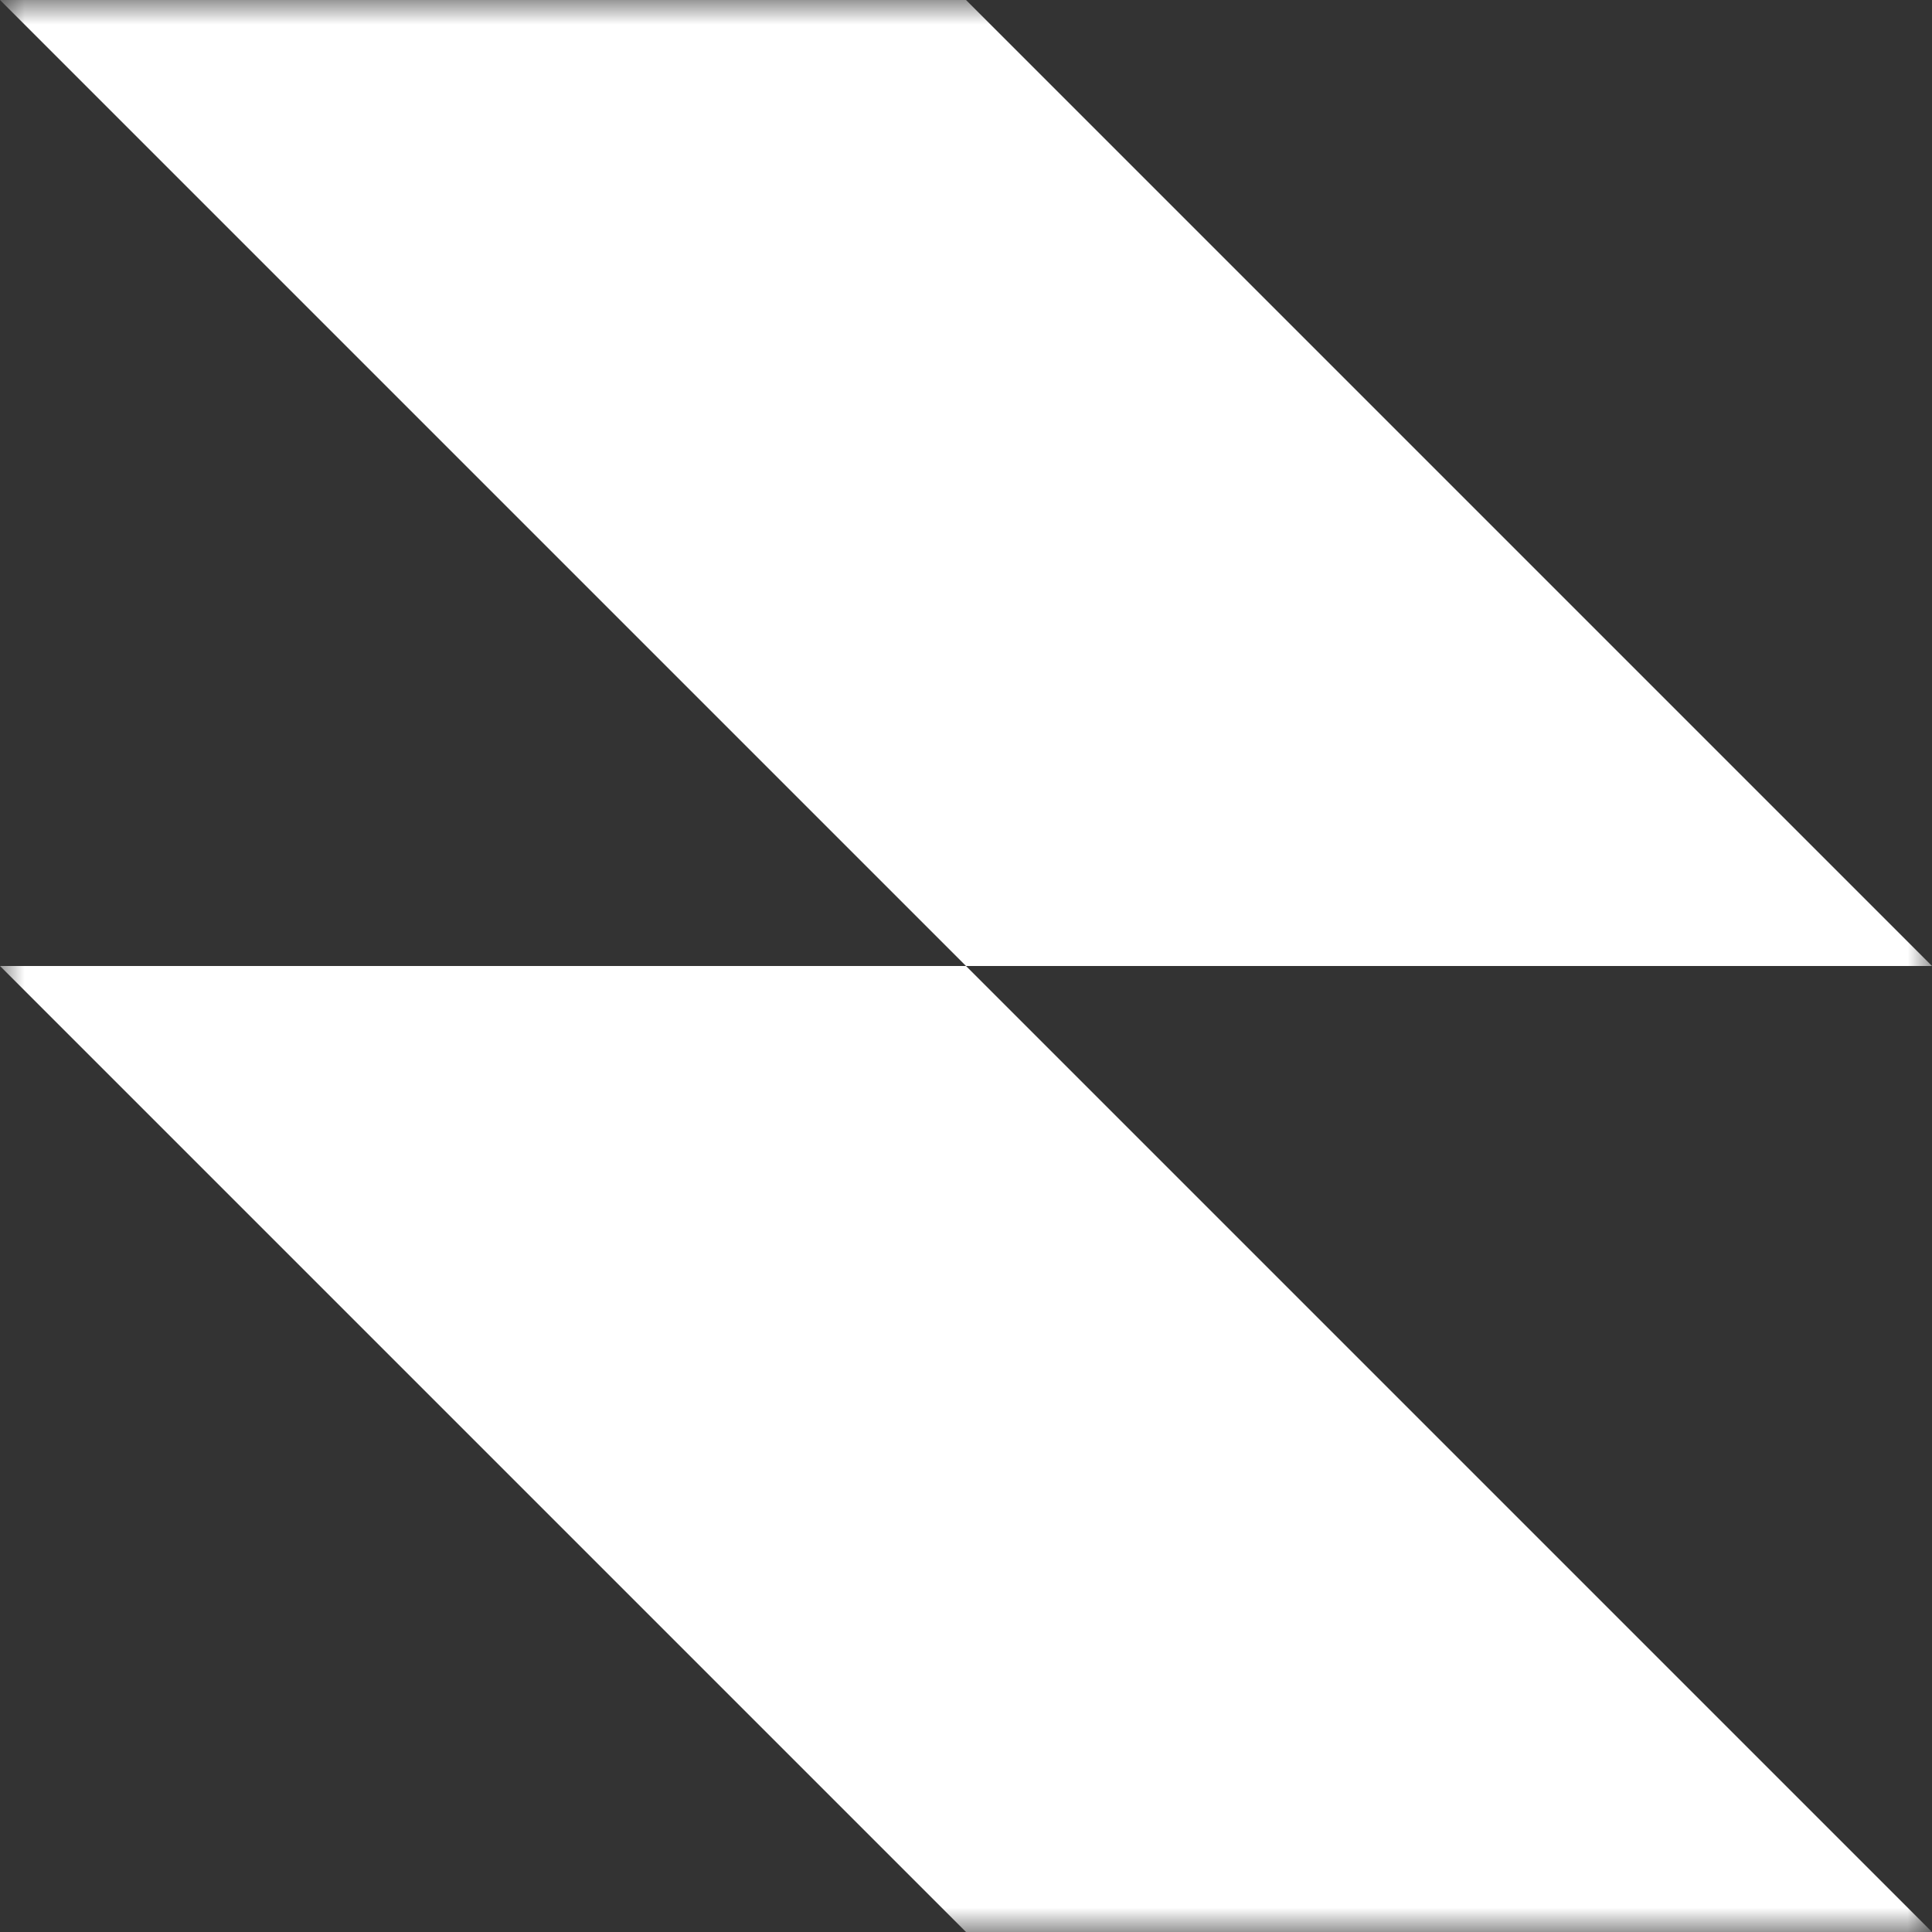 <svg width="40" height="40" viewBox="0 0 40 40" fill="none" xmlns="http://www.w3.org/2000/svg">
<rect x="0" y="0" width="40" height="40" fill="#333333" stroke="none"/>
<g clip-path="url(#clip0_70_38)">
<mask id="mask0_70_38" style="mask-type:luminance" maskUnits="userSpaceOnUse" x="0" y="0" width="40" height="40">
<path d="M40 0H0V40H40V0Z" fill="white"/>
</mask>
<g mask="url(#mask0_70_38)">
<path fill-rule="evenodd" clip-rule="evenodd" d="M20 0H0L20 20H0L20 40H40L20 20H40L20 0Z" fill="white"/>
</g>
</g>
<defs>
<clipPath id="clip0_70_38">
<rect width="40" height="40" fill="white"/>
</clipPath>
</defs>
</svg>
